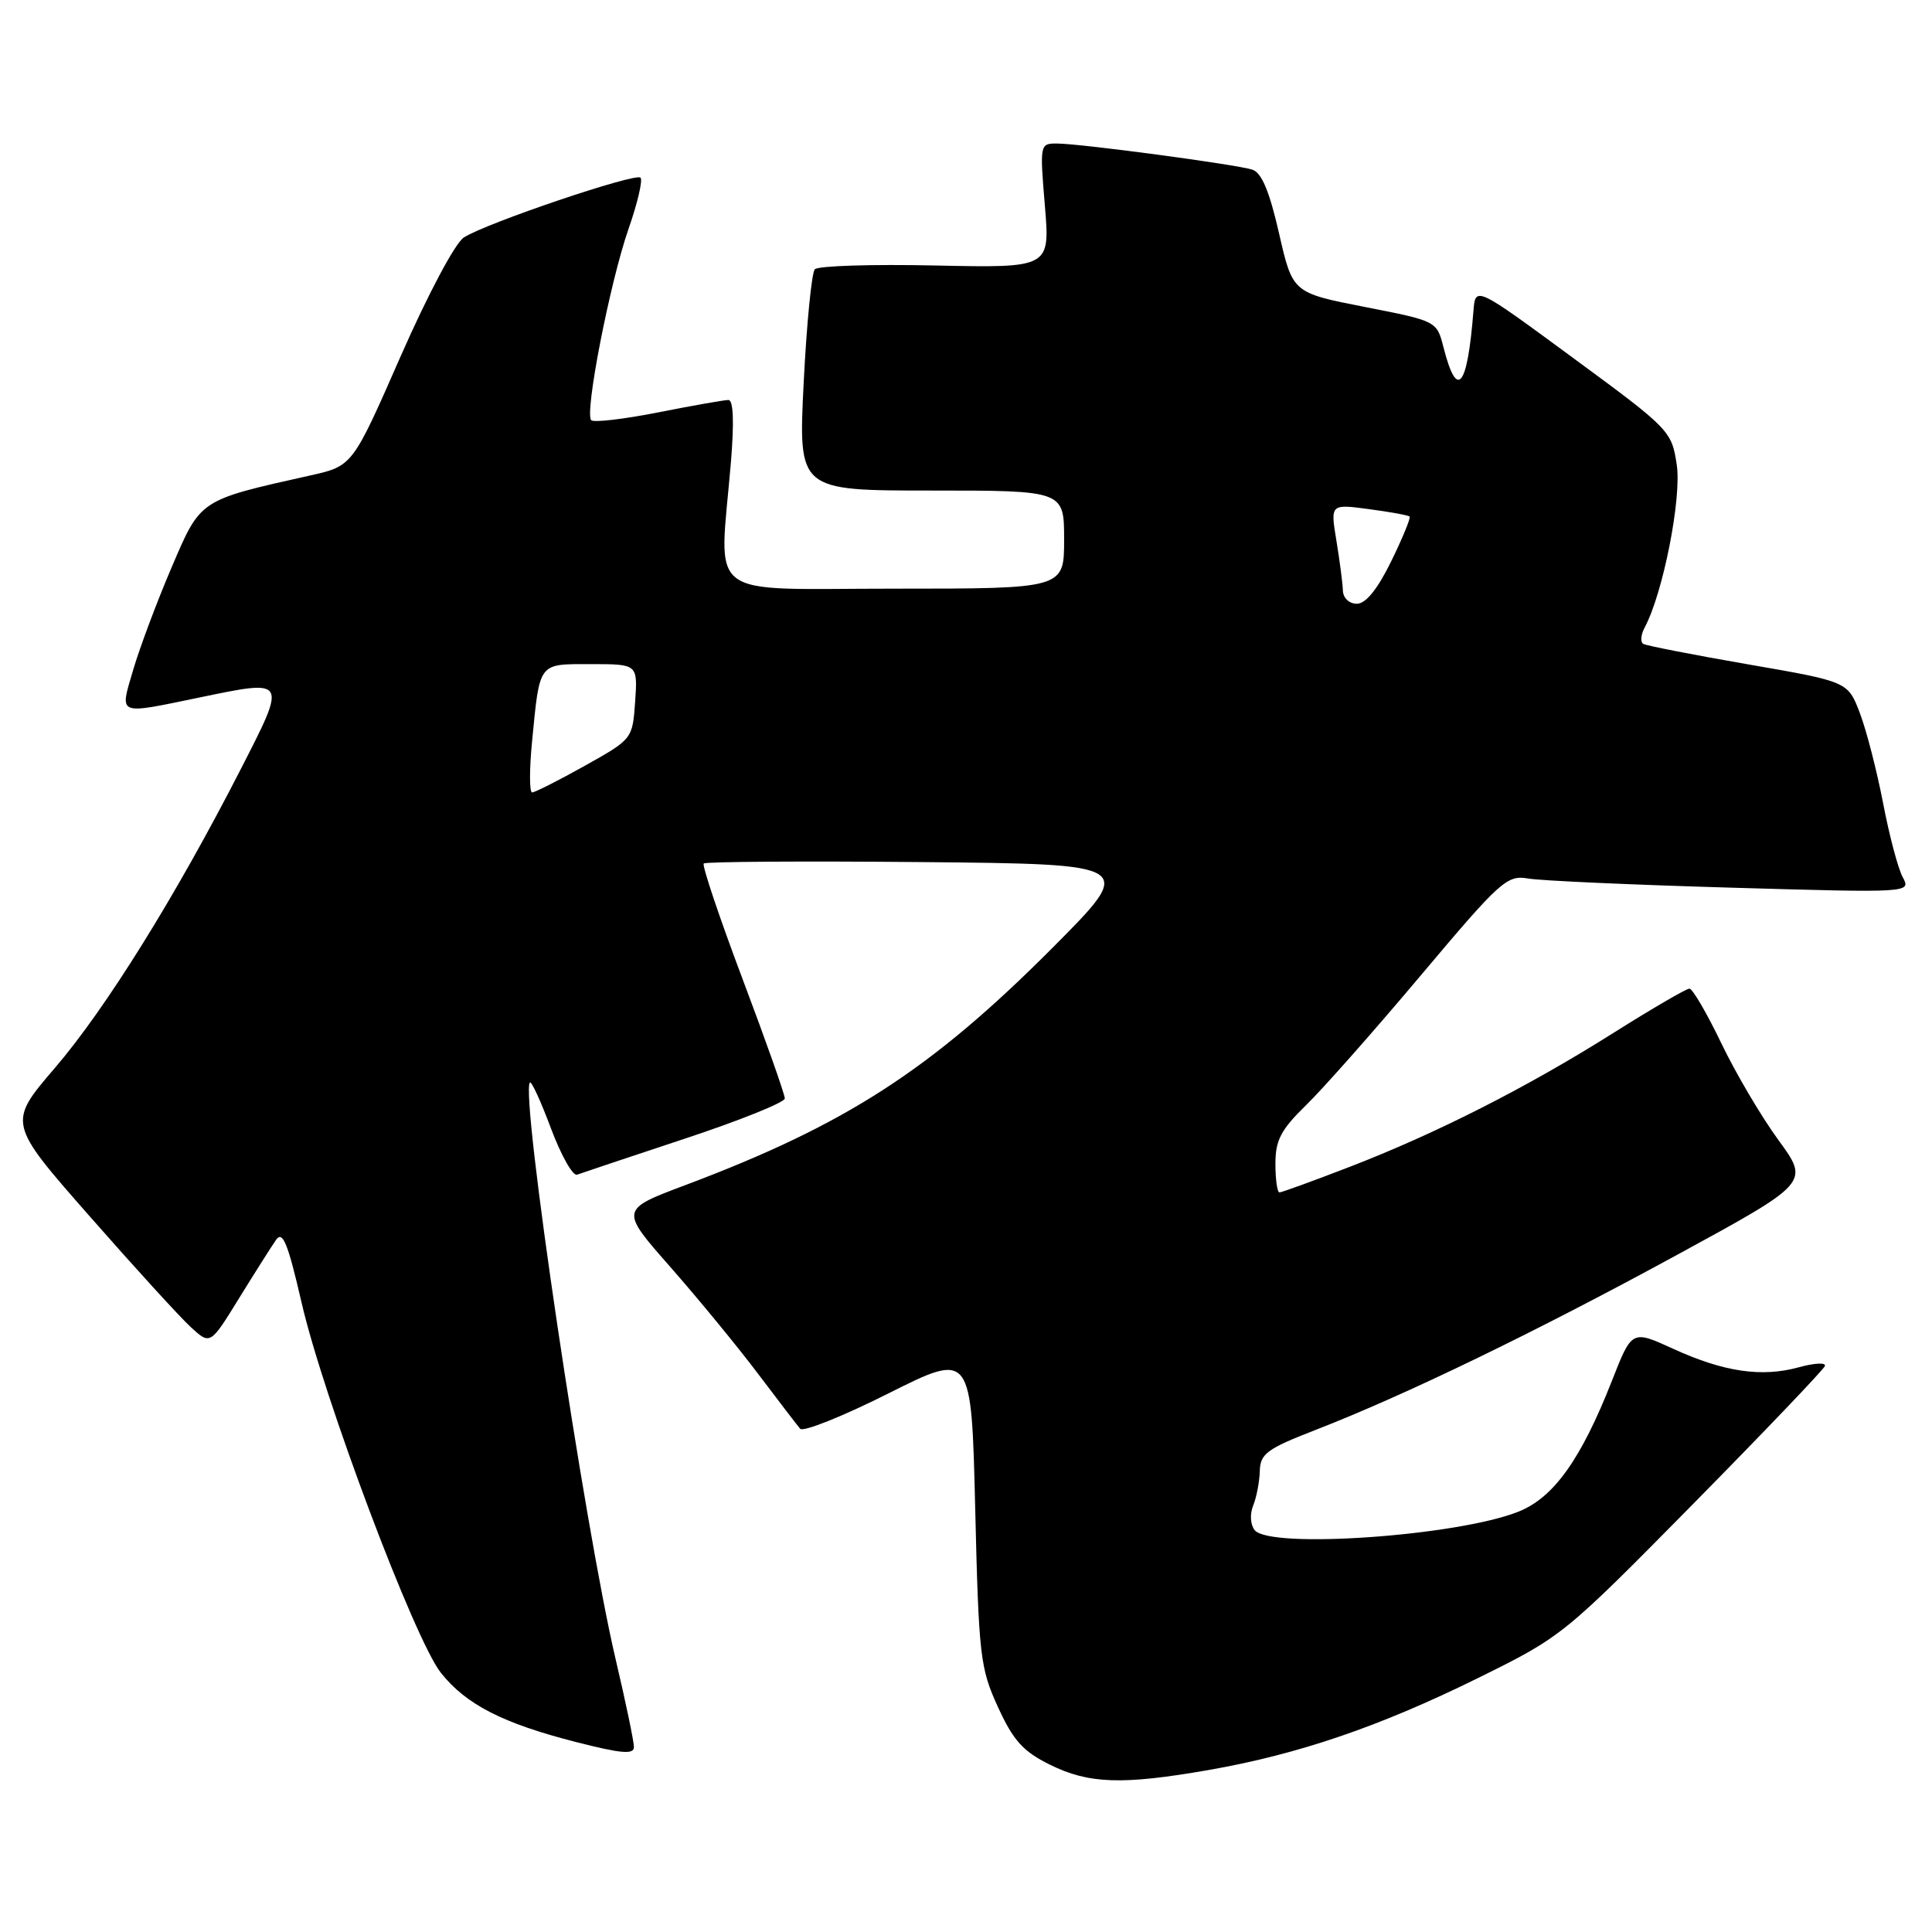 <?xml version="1.0" encoding="UTF-8" standalone="no"?>
<!DOCTYPE svg PUBLIC "-//W3C//DTD SVG 1.1//EN" "http://www.w3.org/Graphics/SVG/1.1/DTD/svg11.dtd" >
<svg xmlns="http://www.w3.org/2000/svg" xmlns:xlink="http://www.w3.org/1999/xlink" version="1.1" viewBox="0 0 256 256">
 <g >
 <path fill="currentColor"
d=" M 160.13 234.54 C 172.02 232.46 182.76 228.80 195.78 222.38 C 206.99 216.85 207.16 216.71 224.28 199.35 C 233.75 189.74 241.64 181.48 241.81 181.00 C 241.98 180.52 240.43 180.60 238.36 181.17 C 233.43 182.53 228.40 181.79 221.68 178.71 C 216.23 176.22 216.23 176.22 213.59 182.96 C 209.50 193.36 205.89 198.43 201.21 200.30 C 193.13 203.53 168.26 205.27 166.25 202.75 C 165.68 202.04 165.59 200.64 166.05 199.50 C 166.50 198.40 166.89 196.33 166.93 194.91 C 166.99 192.63 167.89 191.97 174.25 189.50 C 186.14 184.89 203.40 176.53 222.14 166.32 C 239.78 156.71 239.78 156.71 235.64 151.05 C 233.36 147.93 229.95 142.14 228.06 138.19 C 226.16 134.24 224.27 131.00 223.86 131.00 C 223.44 131.00 218.91 133.64 213.78 136.87 C 202.35 144.08 190.33 150.18 178.80 154.63 C 174.00 156.48 169.83 158.00 169.54 158.00 C 169.24 158.00 169.00 156.29 169.00 154.20 C 169.00 151.08 169.72 149.70 173.05 146.45 C 175.29 144.28 182.15 136.51 188.30 129.20 C 198.83 116.69 199.68 115.92 202.50 116.41 C 204.15 116.70 216.24 117.24 229.37 117.62 C 253.24 118.31 253.24 118.31 252.11 116.21 C 251.49 115.05 250.32 110.63 249.51 106.37 C 248.69 102.12 247.31 96.77 246.44 94.48 C 244.85 90.32 244.85 90.32 231.68 88.04 C 224.43 86.78 218.16 85.56 217.75 85.32 C 217.33 85.08 217.42 84.09 217.94 83.12 C 220.36 78.60 222.84 66.02 222.18 61.60 C 221.51 57.11 221.28 56.86 208.50 47.47 C 195.50 37.90 195.50 37.90 195.24 41.20 C 194.43 51.42 193.07 53.08 191.27 46.02 C 190.38 42.54 190.38 42.54 180.83 40.67 C 171.28 38.80 171.28 38.80 169.48 30.92 C 168.21 25.34 167.17 22.87 165.94 22.48 C 163.75 21.78 143.32 19.05 140.13 19.02 C 137.78 19.00 137.77 19.04 138.45 27.25 C 139.14 35.50 139.14 35.50 123.94 35.18 C 115.59 35.00 108.40 35.22 107.97 35.68 C 107.55 36.13 106.88 42.91 106.49 50.75 C 105.78 65.00 105.78 65.00 123.39 65.00 C 141.00 65.00 141.00 65.00 141.00 71.50 C 141.00 78.00 141.00 78.00 118.50 78.00 C 92.99 78.00 95.30 79.79 96.85 61.25 C 97.29 55.88 97.18 53.00 96.52 53.00 C 95.96 53.00 91.78 53.74 87.23 54.64 C 82.67 55.54 78.68 56.01 78.34 55.68 C 77.43 54.76 80.82 37.39 83.29 30.31 C 84.48 26.90 85.19 23.86 84.87 23.54 C 84.20 22.87 64.45 29.55 61.47 31.46 C 60.31 32.20 56.71 38.97 53.07 47.25 C 46.71 61.75 46.71 61.75 41.11 63.00 C 26.31 66.31 26.62 66.11 22.71 75.25 C 20.77 79.79 18.50 85.86 17.65 88.75 C 15.85 94.89 15.40 94.70 26.39 92.43 C 38.12 90.00 38.06 89.89 31.86 102.00 C 23.29 118.73 14.04 133.61 7.28 141.50 C 1.02 148.80 1.02 148.80 11.87 161.15 C 17.83 167.94 23.87 174.56 25.29 175.86 C 27.86 178.22 27.86 178.22 31.68 172.02 C 33.78 168.62 35.99 165.13 36.59 164.27 C 37.46 163.04 38.16 164.78 39.96 172.60 C 42.87 185.22 54.94 217.30 58.43 221.67 C 61.78 225.87 66.60 228.34 76.33 230.83 C 82.32 232.36 84.00 232.51 84.00 231.49 C 84.00 230.77 82.91 225.52 81.57 219.84 C 77.41 202.09 68.89 144.78 70.22 143.44 C 70.43 143.24 71.69 145.99 73.02 149.56 C 74.36 153.12 75.91 155.87 76.47 155.65 C 77.04 155.44 83.46 153.29 90.74 150.88 C 98.03 148.47 103.99 146.07 103.99 145.55 C 104.00 145.03 101.48 137.91 98.40 129.74 C 95.32 121.56 93.00 114.66 93.25 114.42 C 93.50 114.17 106.48 114.09 122.10 114.23 C 150.50 114.50 150.50 114.50 139.50 125.55 C 123.39 141.73 112.10 149.03 90.82 157.03 C 82.14 160.29 82.14 160.29 88.83 167.89 C 92.51 172.08 97.73 178.43 100.42 182.00 C 103.12 185.57 105.64 188.87 106.03 189.32 C 106.42 189.77 111.69 187.67 117.73 184.63 C 128.72 179.12 128.72 179.12 129.22 199.91 C 129.69 219.42 129.87 221.04 132.23 226.18 C 134.26 230.63 135.56 232.07 139.12 233.83 C 144.27 236.38 148.71 236.53 160.13 234.54 Z  M 70.50 98.25 C 71.54 87.64 71.26 88.00 78.32 88.00 C 84.50 88.00 84.50 88.00 84.16 92.97 C 83.81 97.92 83.80 97.94 77.49 101.47 C 74.02 103.41 70.87 105.00 70.51 105.00 C 70.14 105.00 70.14 101.96 70.50 98.25 Z  M 177.94 78.25 C 177.91 77.29 177.52 74.31 177.08 71.64 C 176.28 66.78 176.28 66.78 181.37 67.46 C 184.17 67.83 186.61 68.27 186.78 68.45 C 186.95 68.62 185.85 71.29 184.34 74.38 C 182.52 78.09 180.97 80.00 179.79 80.00 C 178.77 80.00 177.97 79.24 177.94 78.25 Z "/>
</g>
</svg>